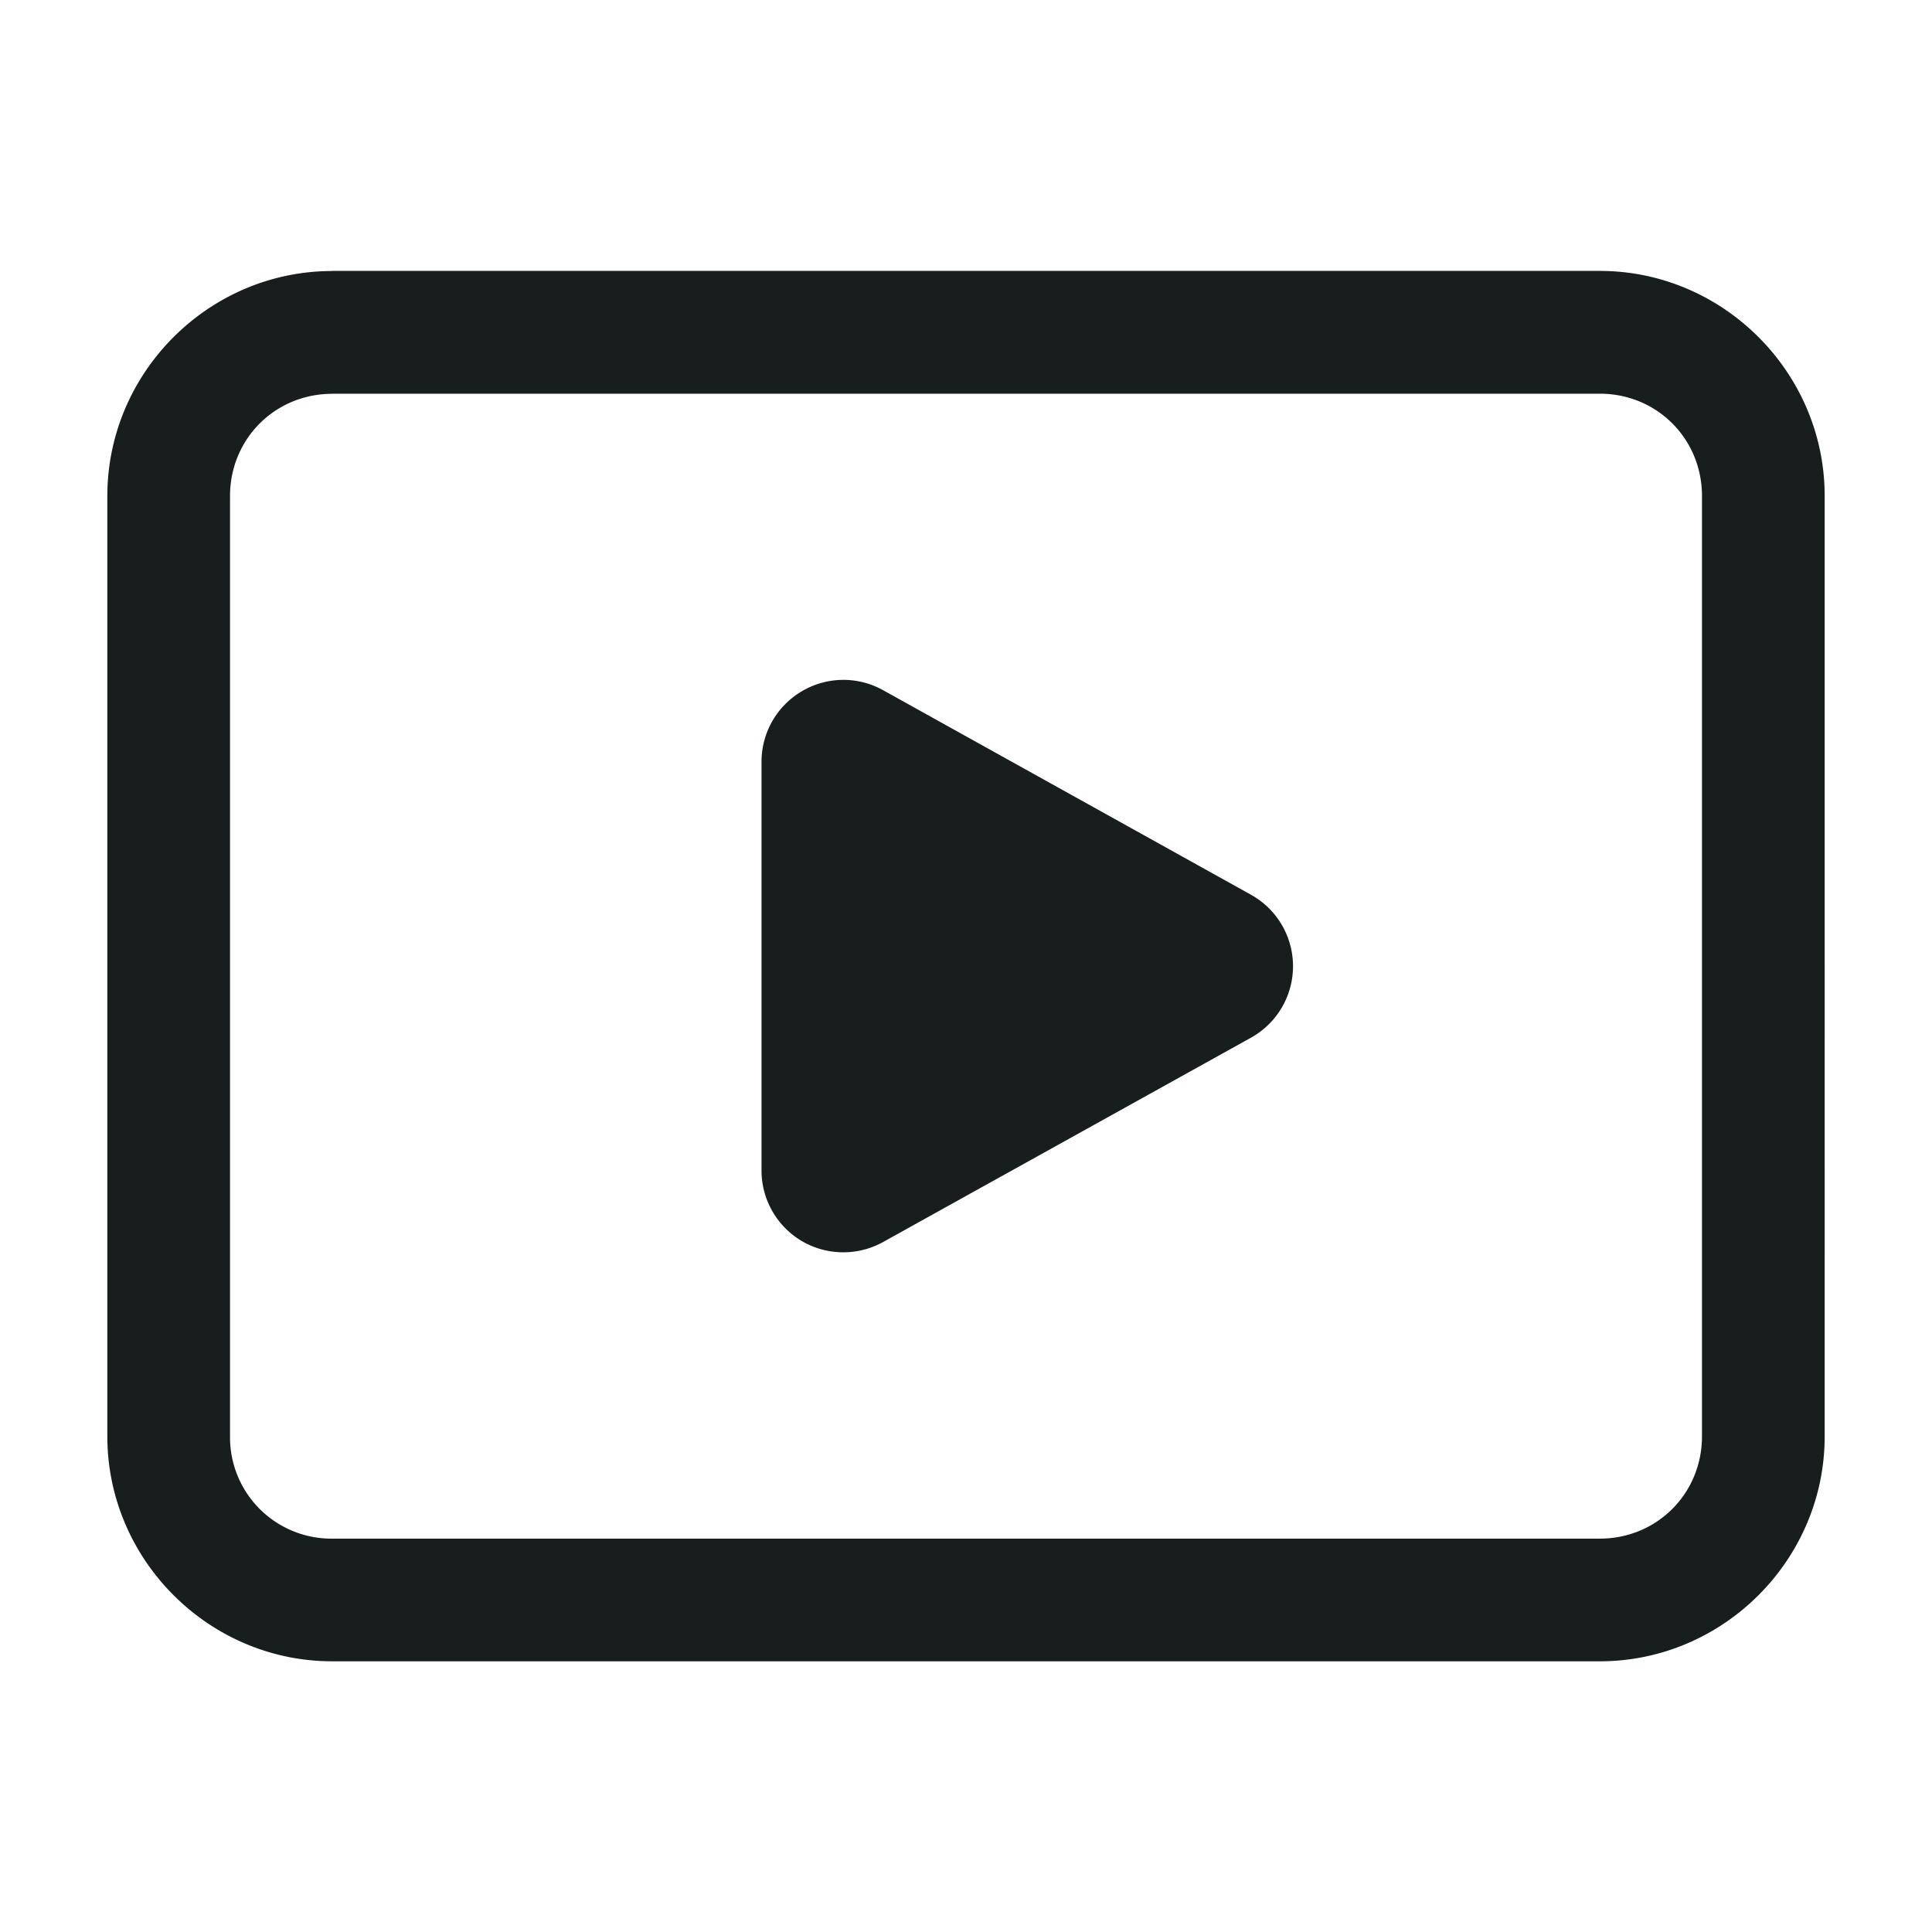 <svg xmlns="http://www.w3.org/2000/svg" style="width: 18px; height: 18px;"  viewBox="0 0 18 18">
  <path fill="#181D1E" fill-rule="evenodd" d="M3.095 2.525C1.945 2.525 1 3.47 1 4.621v8.761c0 1.15.945 2.096 2.095 2.096h11.81c1.15 0 2.095-.945 2.095-2.095V4.62c0-1.15-.945-2.096-2.095-2.096H3.095Zm0 1.143h11.81c.532 0 .952.42.952.953v8.761c0 .533-.42.953-.952.953H3.095a.944.944 0 0 1-.952-.953v-8.76c0-.533.42-.953.952-.953ZM7.471 6.44a.76.76 0 0 1 .756-.01l3.428 1.906a.762.762 0 0 1 0 1.332l-3.428 1.904a.765.765 0 0 1-.756-.009.763.763 0 0 1-.376-.657v-3.81c0-.269.143-.519.376-.656Z" clip-rule="evenodd"/>
</svg>
